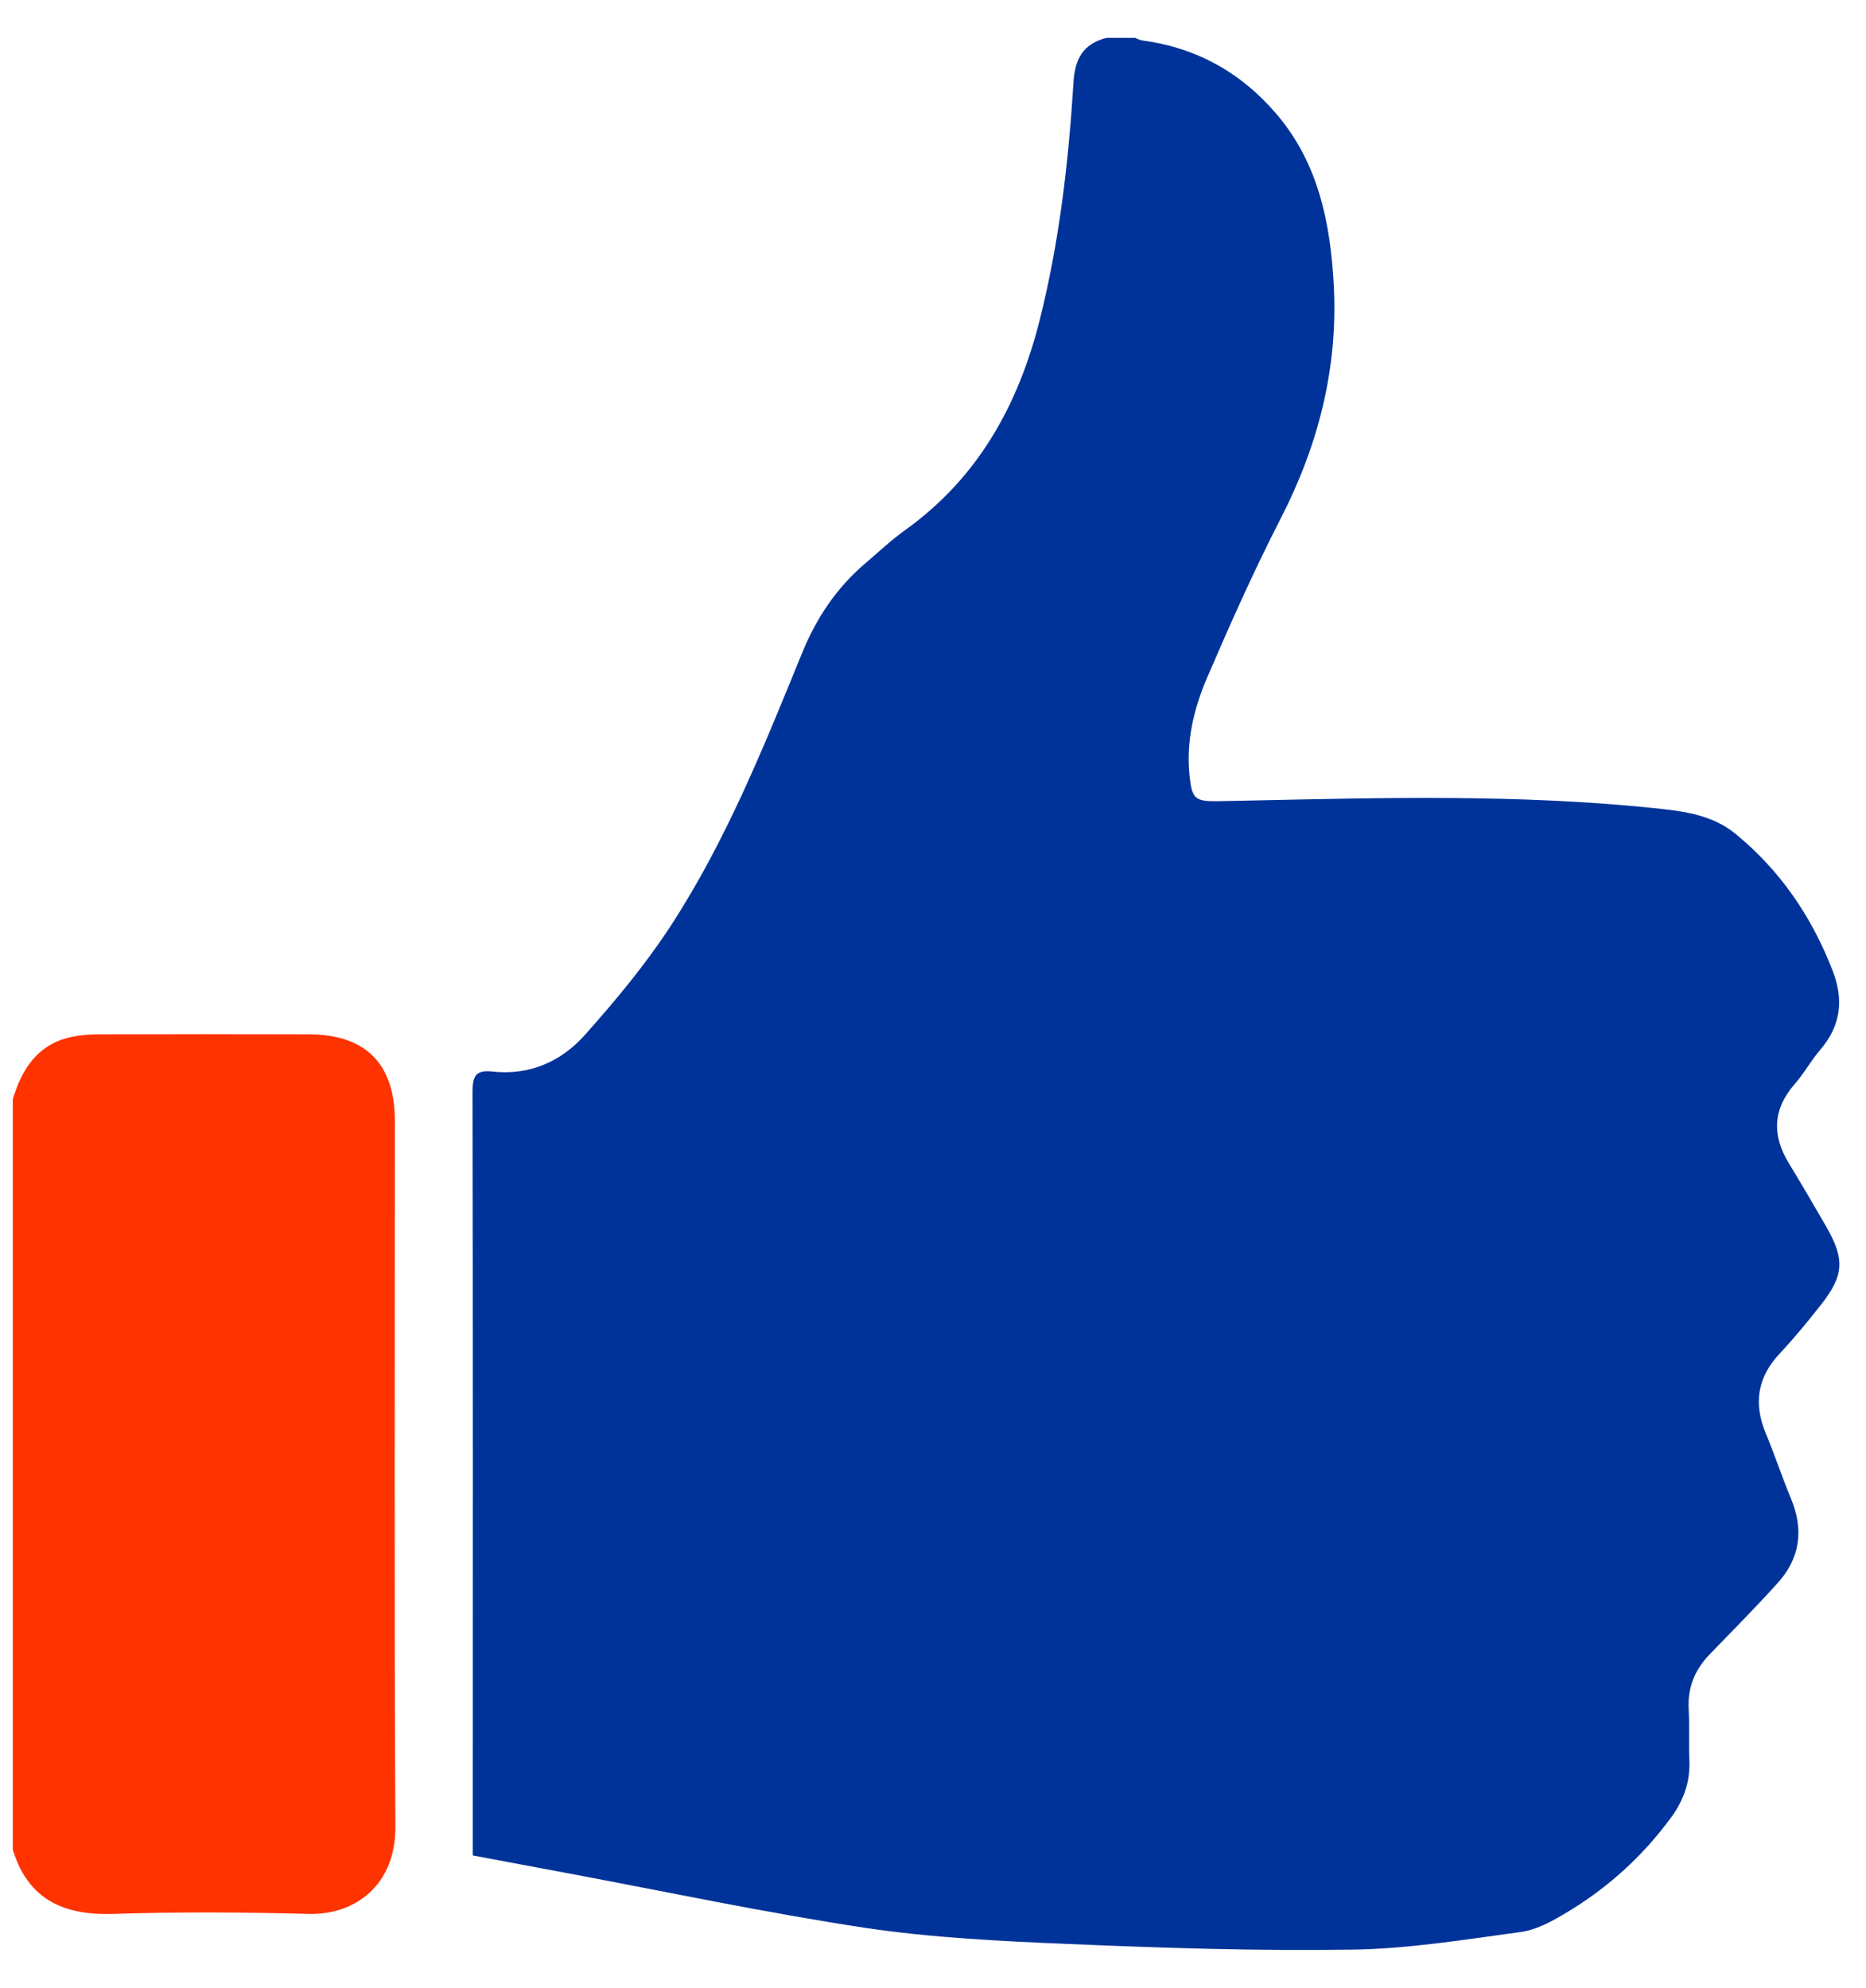 <?xml version="1.0" encoding="utf-8"?>
<!-- Generator: Adobe Illustrator 25.1.0, SVG Export Plug-In . SVG Version: 6.00 Build 0)  -->
<svg version="1.1" id="Layer_1" xmlns="http://www.w3.org/2000/svg" xmlns:xlink="http://www.w3.org/1999/xlink" x="0px" y="0px"
	 viewBox="0 0 788.2 840" style="enable-background:new 0 0 788.2 840;" xml:space="preserve">
<style type="text/css">
	.st0{fill:#003399;}
	.st1{fill:#FF3300;}
</style>
<path class="st0" d="M467.3,16c4.1,0,8.1,0,12.2,0c1,0.4,2,1,3.1,1.1c23,3.1,41.8,13.7,56.7,31.2c17.7,20.8,22.7,46.2,24.1,72.4
	c1.8,34.8-6.5,67.3-22.4,98.3c-11.3,22-21.4,44.7-31.2,67.5c-5.6,13.1-8.9,27-7.3,41.6c1,9.4,2.4,10.5,11.7,10.4
	c5-0.1,9.9-0.2,14.9-0.3c56.2-1.2,112.4-2.6,168.4,3.1c12.6,1.3,25.4,2.6,35.6,11c18.9,15.5,32.2,35,41,57.8
	c4.8,12.3,3.5,23.2-5.2,33.4c-4,4.6-6.9,10.1-10.9,14.6c-9.3,10.7-9.5,21.8-2.3,33.5c5.4,8.9,10.6,17.8,15.8,26.8
	c7.8,13.7,7.4,20.4-2.2,32.7c-5.6,7.1-11.3,14.1-17.5,20.7c-9.4,10-11.2,21-6,33.6c3.8,9.1,6.9,18.6,10.7,27.7
	c5.5,13.2,3.9,25.3-5.7,35.8c-9.2,10.2-18.9,20-28.5,29.9c-6.3,6.5-9.5,14-9,23.2c0.4,7.2,0,14.5,0.3,21.7c0.4,9-2.4,16.8-7.6,24
	c-12.3,16.8-27.5,30.5-45.4,41c-5.7,3.4-12.1,6.8-18.6,7.6c-23.6,3.2-47.4,7.1-71.1,7.4c-39.9,0.6-79.9-0.7-119.8-2.4
	c-28.6-1.2-57.4-2.6-85.6-6.8c-42.3-6.4-84.2-15.3-126.3-23.2c-13-2.4-26.1-4.9-39.5-7.4c0-3.1,0-5.5,0-8c0-105,0.1-209.9-0.1-314.9
	c0-6.4,1.5-9,8.2-8.3c15.8,1.8,29.3-4.2,39.4-15.6c12.8-14.4,25.3-29.4,35.9-45.6c23.5-36,39.5-75.9,55.7-115.6
	c6-14.7,14.5-27.5,26.6-37.8c5.5-4.7,10.8-9.7,16.6-13.9c31-22.1,48.1-52.9,57.2-89.1c8.2-32.7,12.1-66.1,14.2-99.6
	C453.9,25.3,457.1,18.7,467.3,16z"/>
<path class="st1" d="M5.4,464.4c3.7-12.2,9.9-22.4,23.1-25.9c4.3-1.1,8.9-1.5,13.4-1.5c29.6-0.1,59.1-0.1,88.7,0
	c23.9,0.1,36.1,12.4,36.2,36.4c0,99.5-0.3,199.1,0.2,298.6c0.1,24.5-17.1,37.1-36.5,36.6c-27.5-0.7-55.1-0.9-82.6,0
	c-21,0.7-36-6-42.5-27.1C5.4,675.8,5.4,570.1,5.4,464.4z"/>
</svg>
